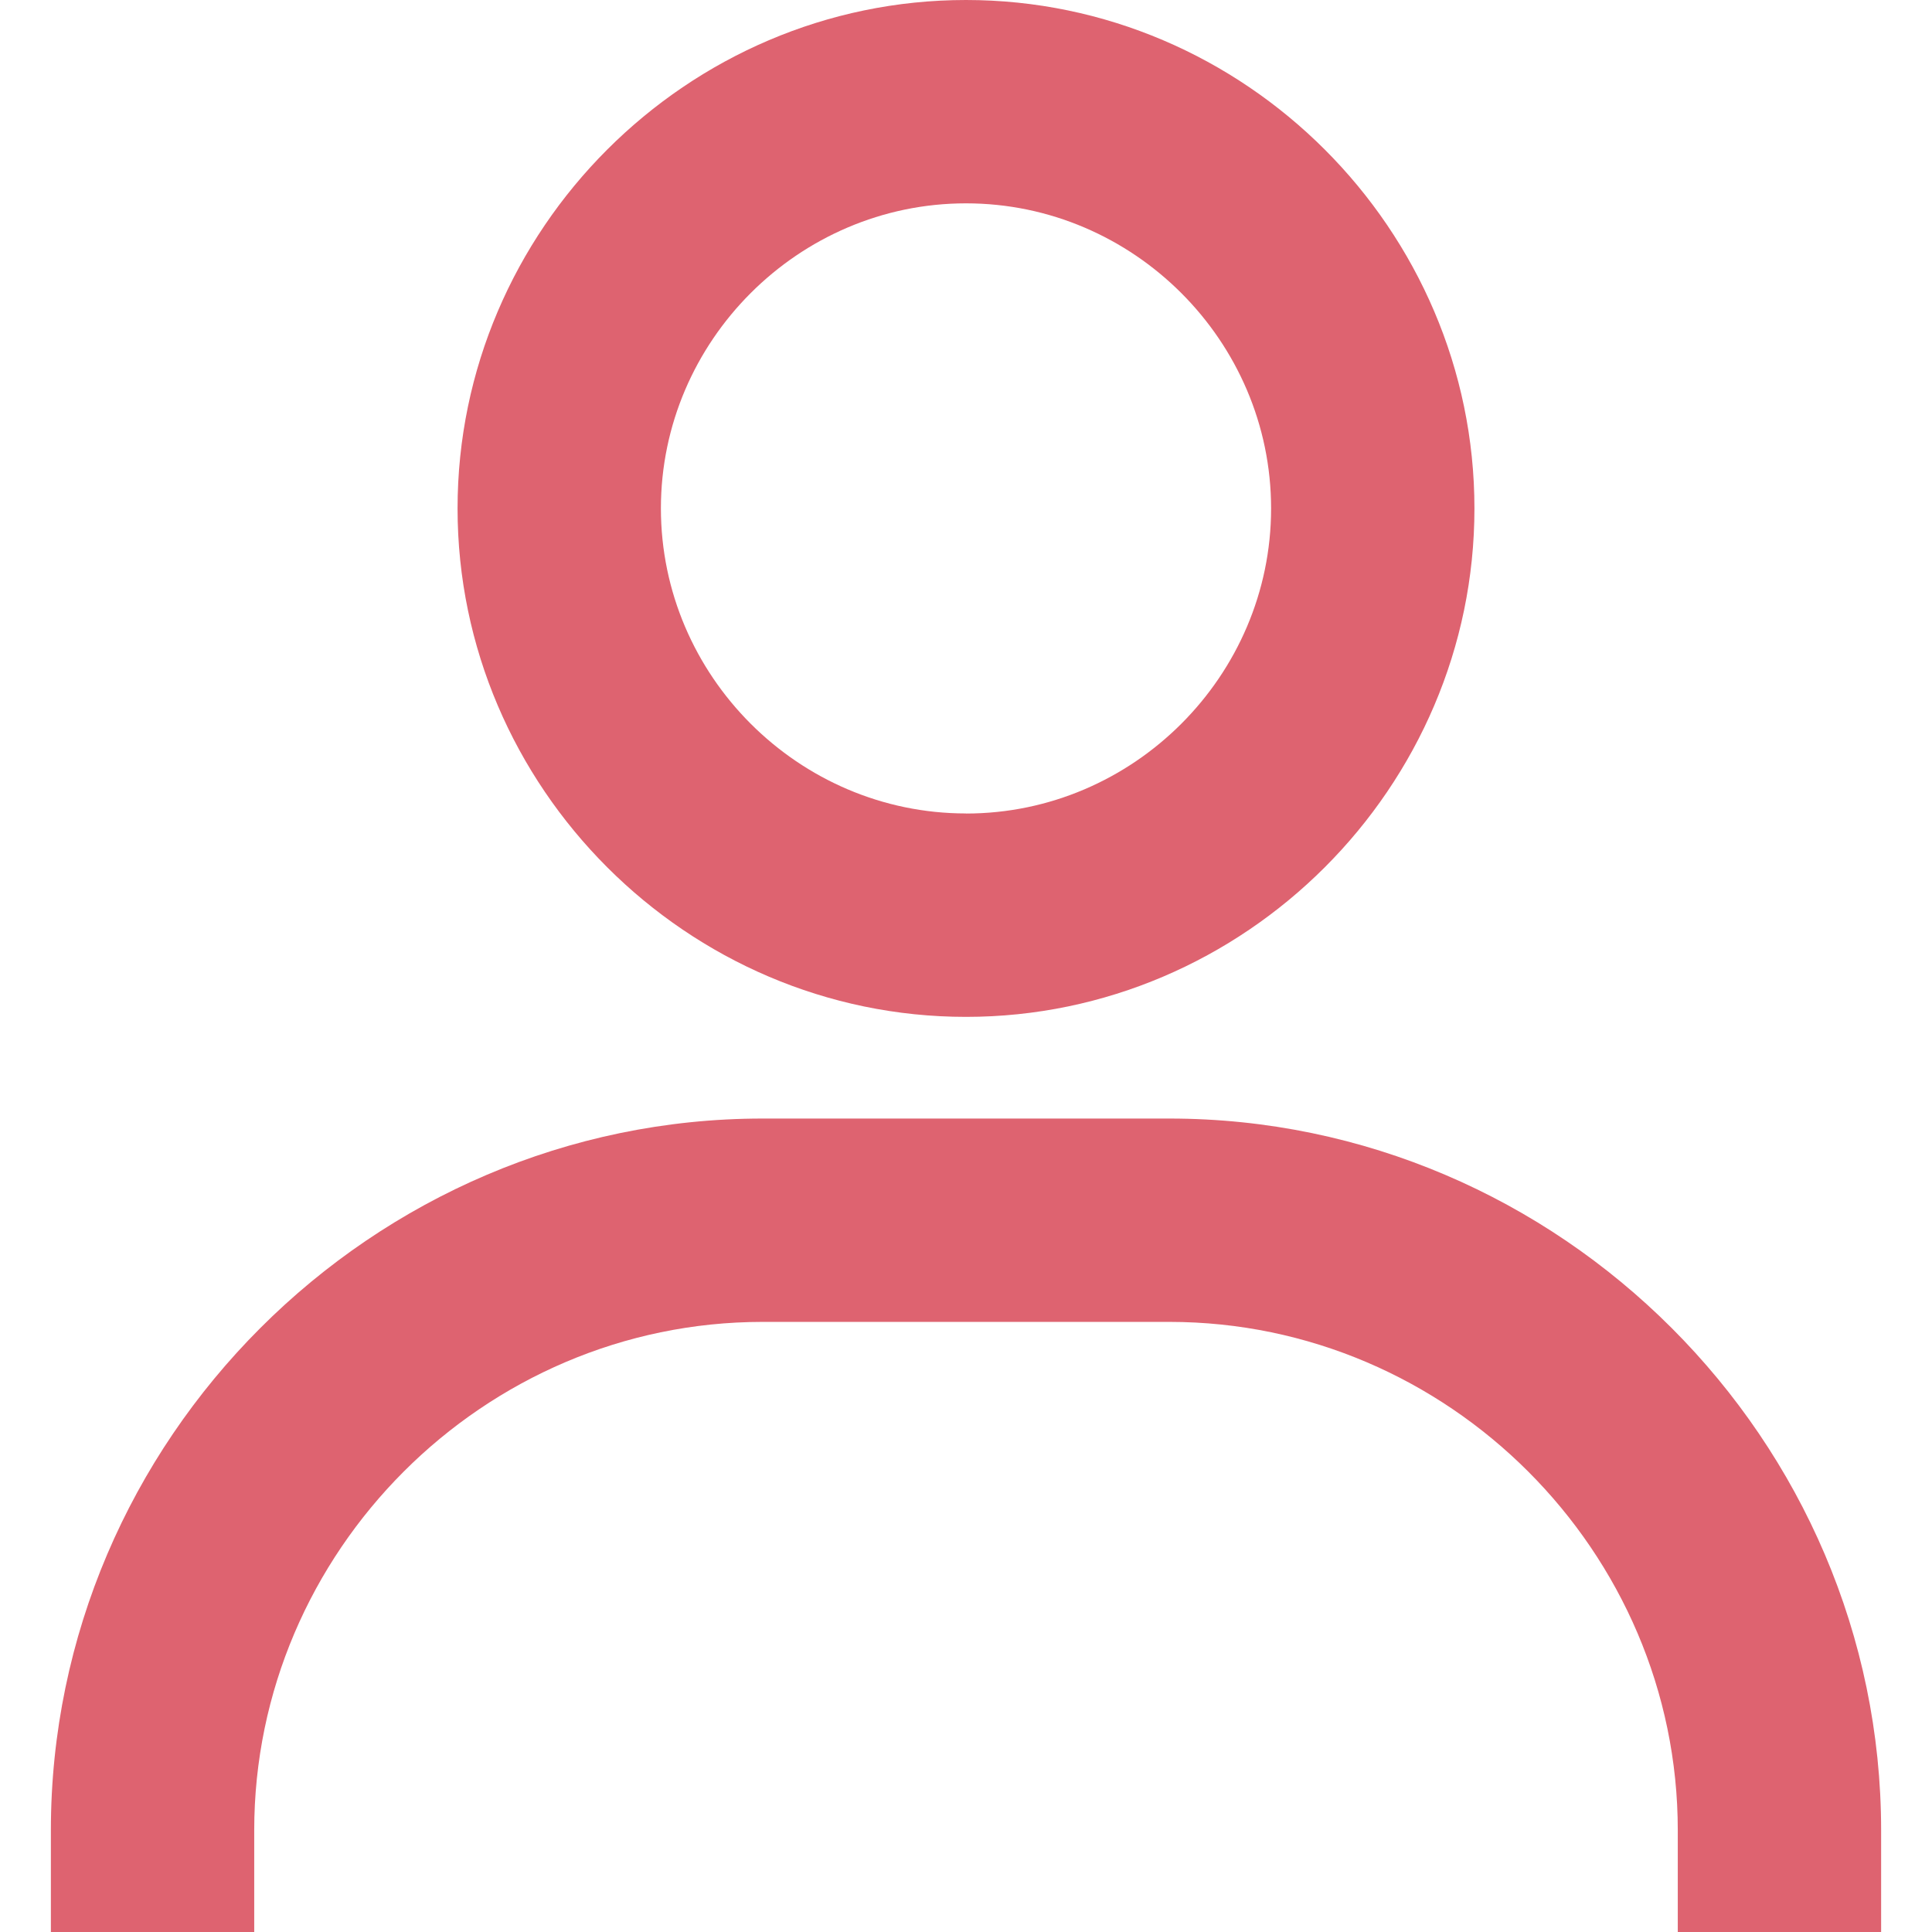 <svg viewBox="0 0 24 24" xmlns="http://www.w3.org/2000/svg" fill-rule="evenodd" clip-rule="evenodd" stroke-linejoin="round" stroke-miterlimit="2"><path d="M12 0C8.535 0 5.684 2.851 5.684 6.316S8.535 12.632 12 12.632s6.316-2.851 6.316-6.316S15.465 0 12 0zm0 10.105c-2.08 0-3.79-1.71-3.79-3.79 0-2.078 1.71-3.789 3.79-3.789s3.79 1.71 3.79 3.79c0 2.079-1.71 3.79-3.79 3.79zM23.368 24v-1.263c0-4.85-3.991-8.842-8.842-8.842H9.474c-4.85 0-8.842 3.991-8.842 8.842V24h2.526v-1.263c0-3.465 2.85-6.316 6.316-6.316h5.052c3.465 0 6.316 2.851 6.316 6.316V24h2.526z" fill="#de6370" fill-rule="nonzero"/></svg>